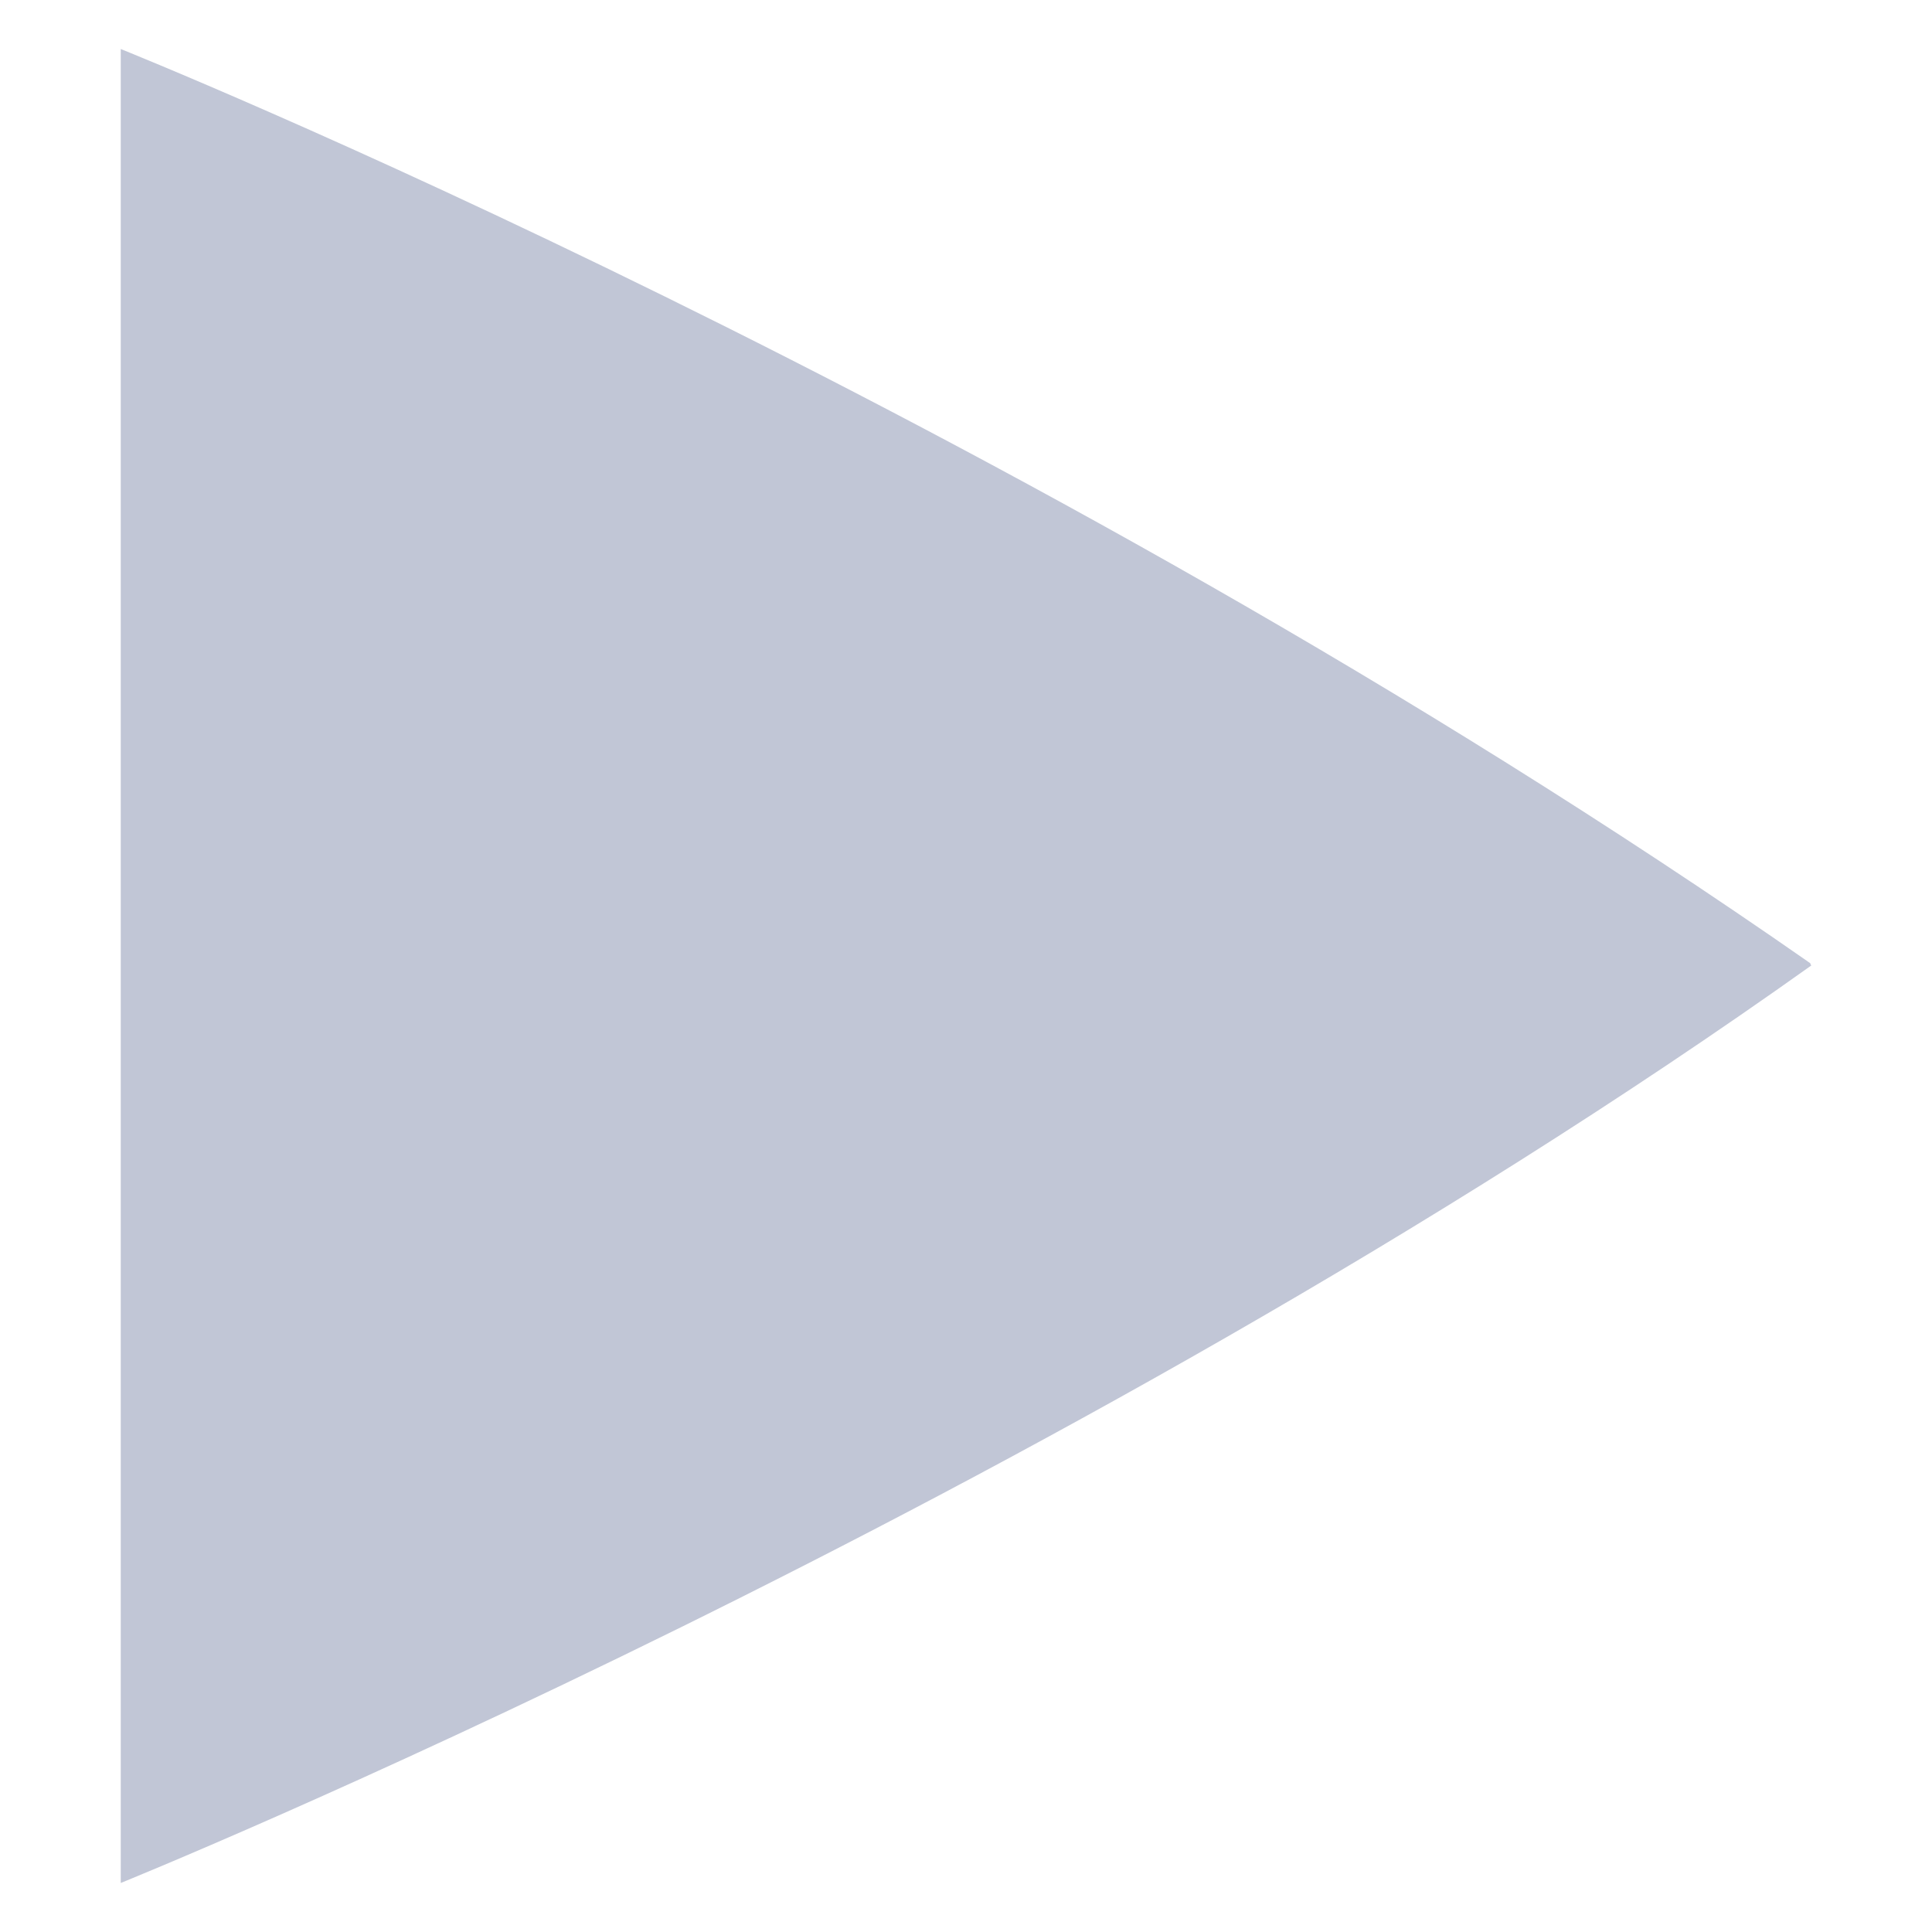 
<svg xmlns="http://www.w3.org/2000/svg" xmlns:xlink="http://www.w3.org/1999/xlink" width="16px" height="16px" viewBox="0 0 16 16" version="1.1">
<g id="surface1">
<path style=" stroke:none;fill-rule:nonzero;fill:#c1c6d6;fill-opacity:1;" d="M 1 0.406 L 1 15.594 C 1 15.594 8.703 12.48 15 7.996 C 15 7.992 15 7.992 14.996 7.992 C 14.996 7.988 14.996 7.988 14.996 7.984 C 14.992 7.984 14.992 7.984 14.992 7.98 C 14.992 7.98 14.992 7.977 14.992 7.977 C 8.352 3.348 1 0.406 1 0.406 Z M 1 0.406 "/>
</g>
</svg>
